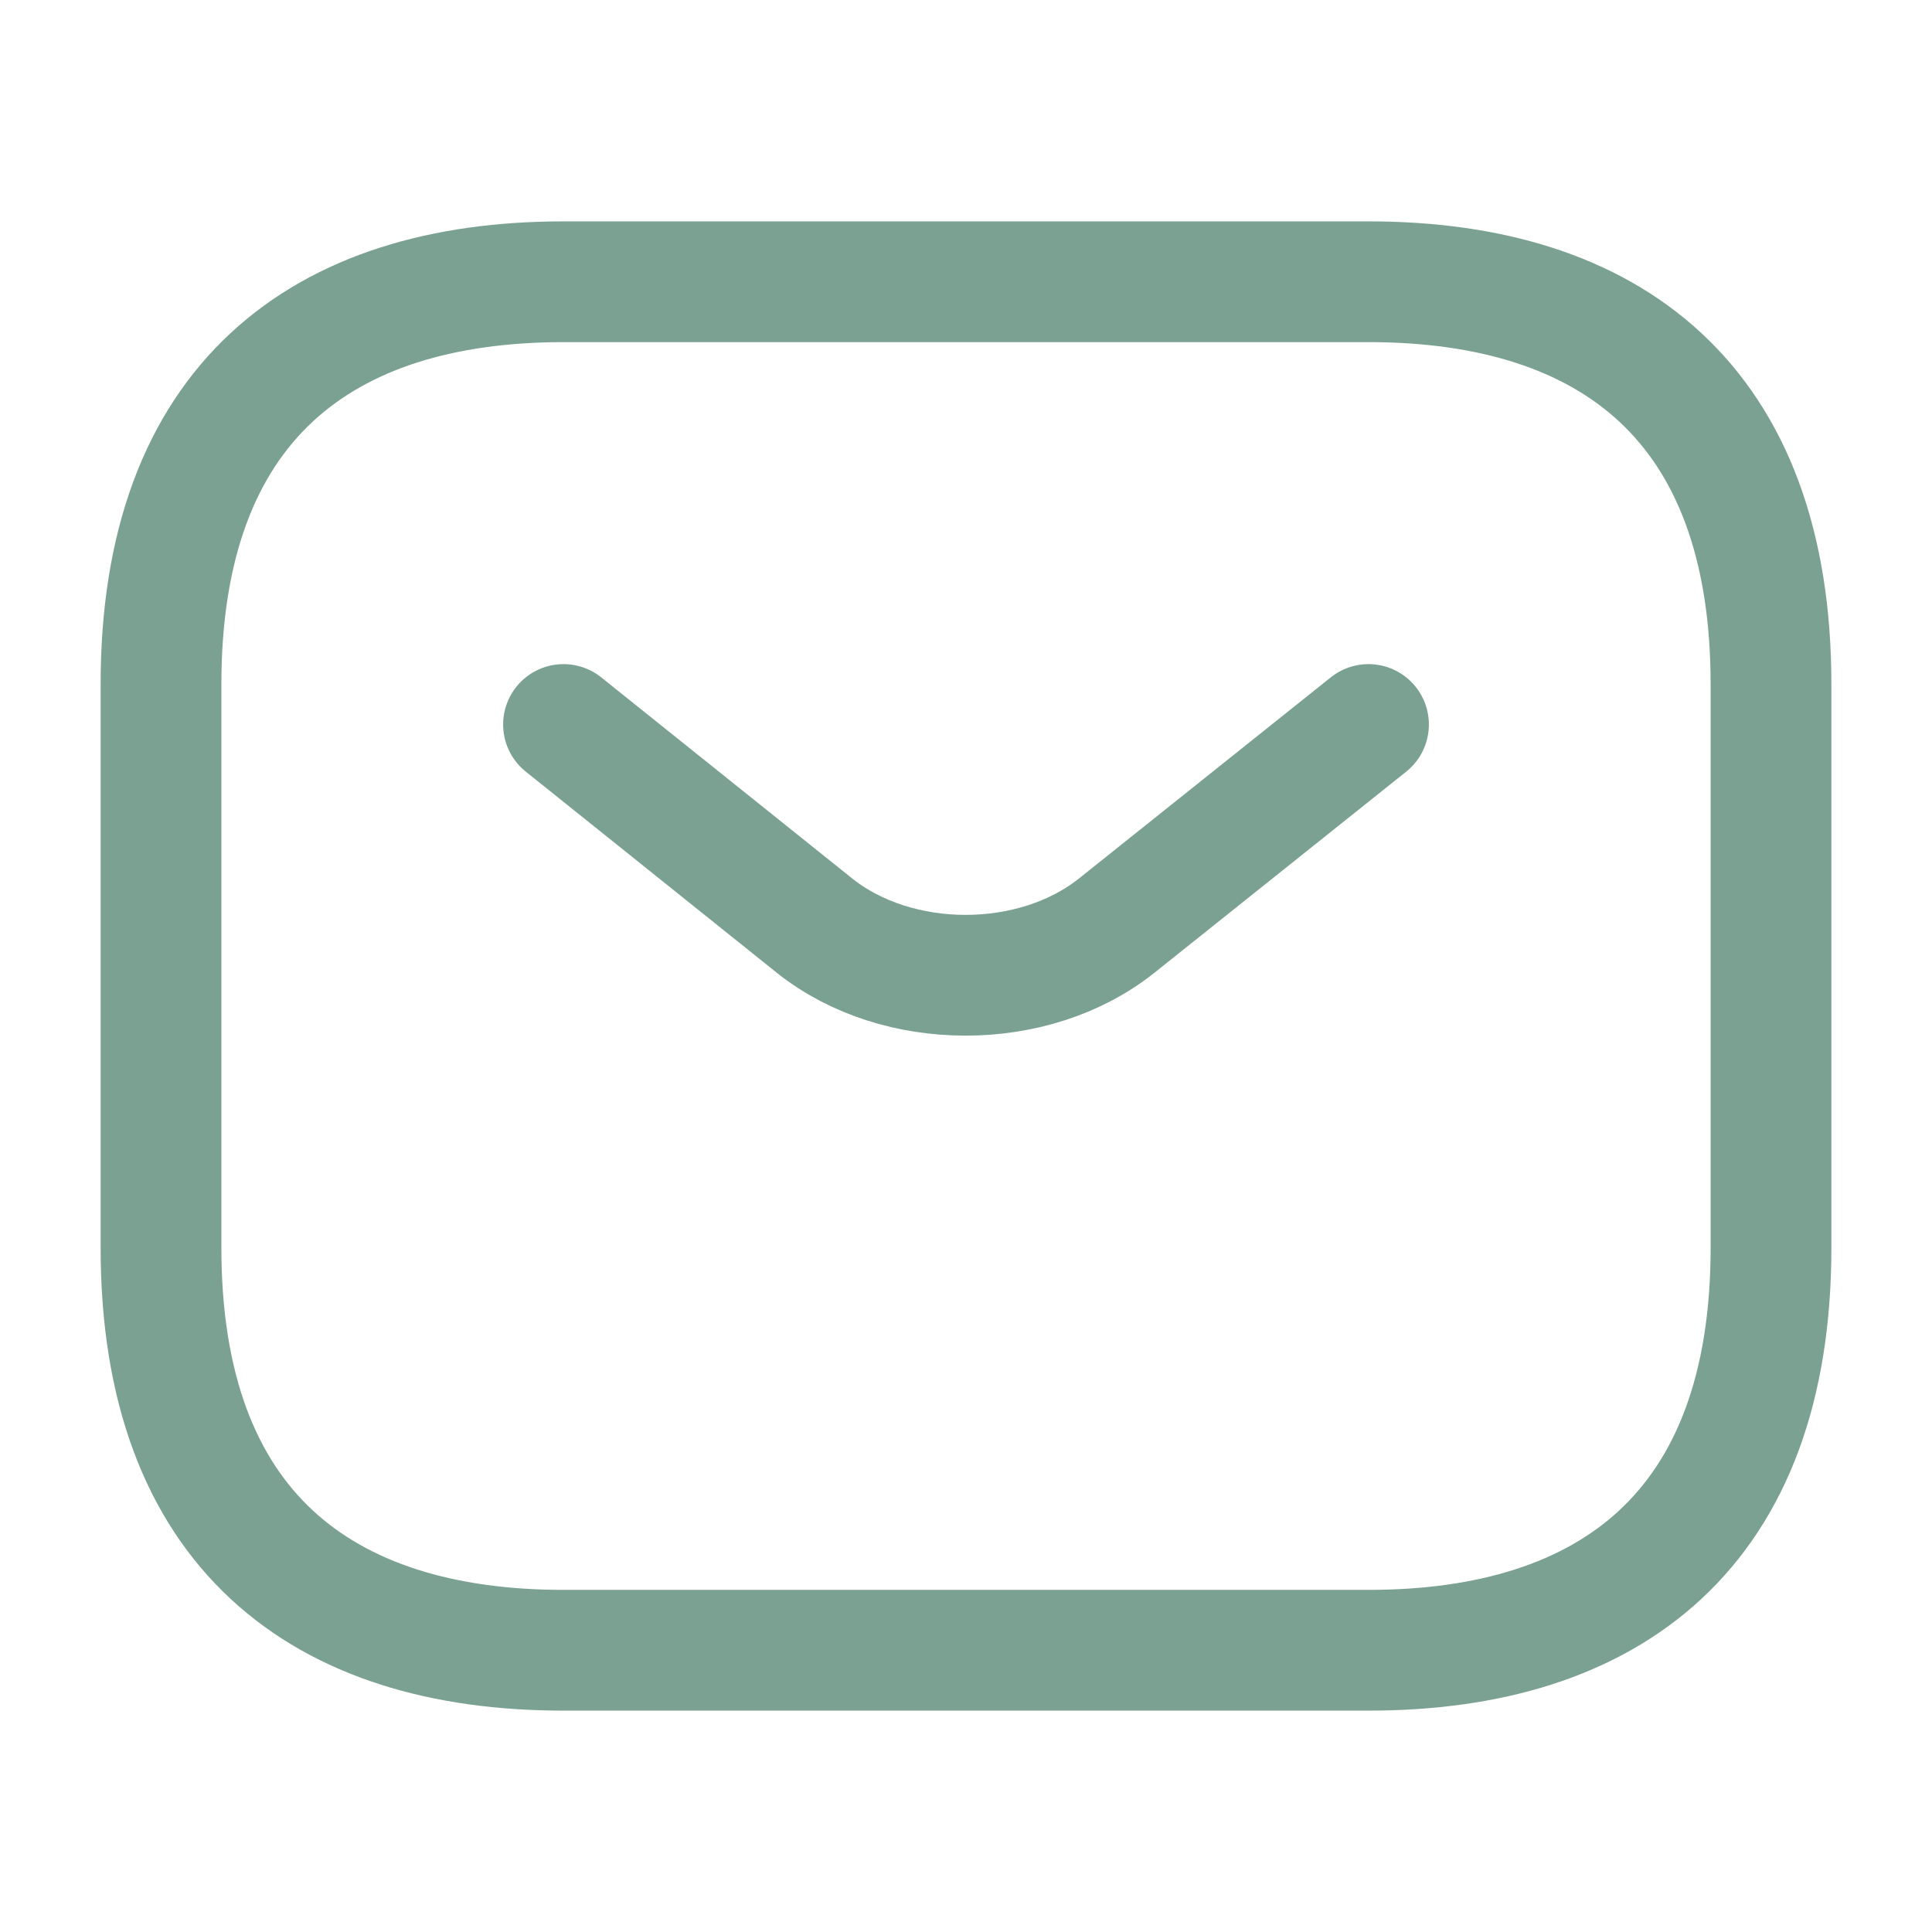 <svg width="24" height="24" viewBox="0 0 24 24" fill="none" xmlns="http://www.w3.org/2000/svg">
<path d="M17 9L13.87 11.5C12.84 12.32 11.15 12.32 10.12 11.5L7 9M17 20.5H7C4 20.5 2 19 2 15.5V8.5C2 5 4 3.5 7 3.5H17C20 3.5 22 5 22 8.5V15.5C22 19 20 20.5 17 20.5Z" stroke="#7BA193" stroke-width="1.5" stroke-miterlimit="10" stroke-linecap="round" stroke-linejoin="round"/>
</svg>
